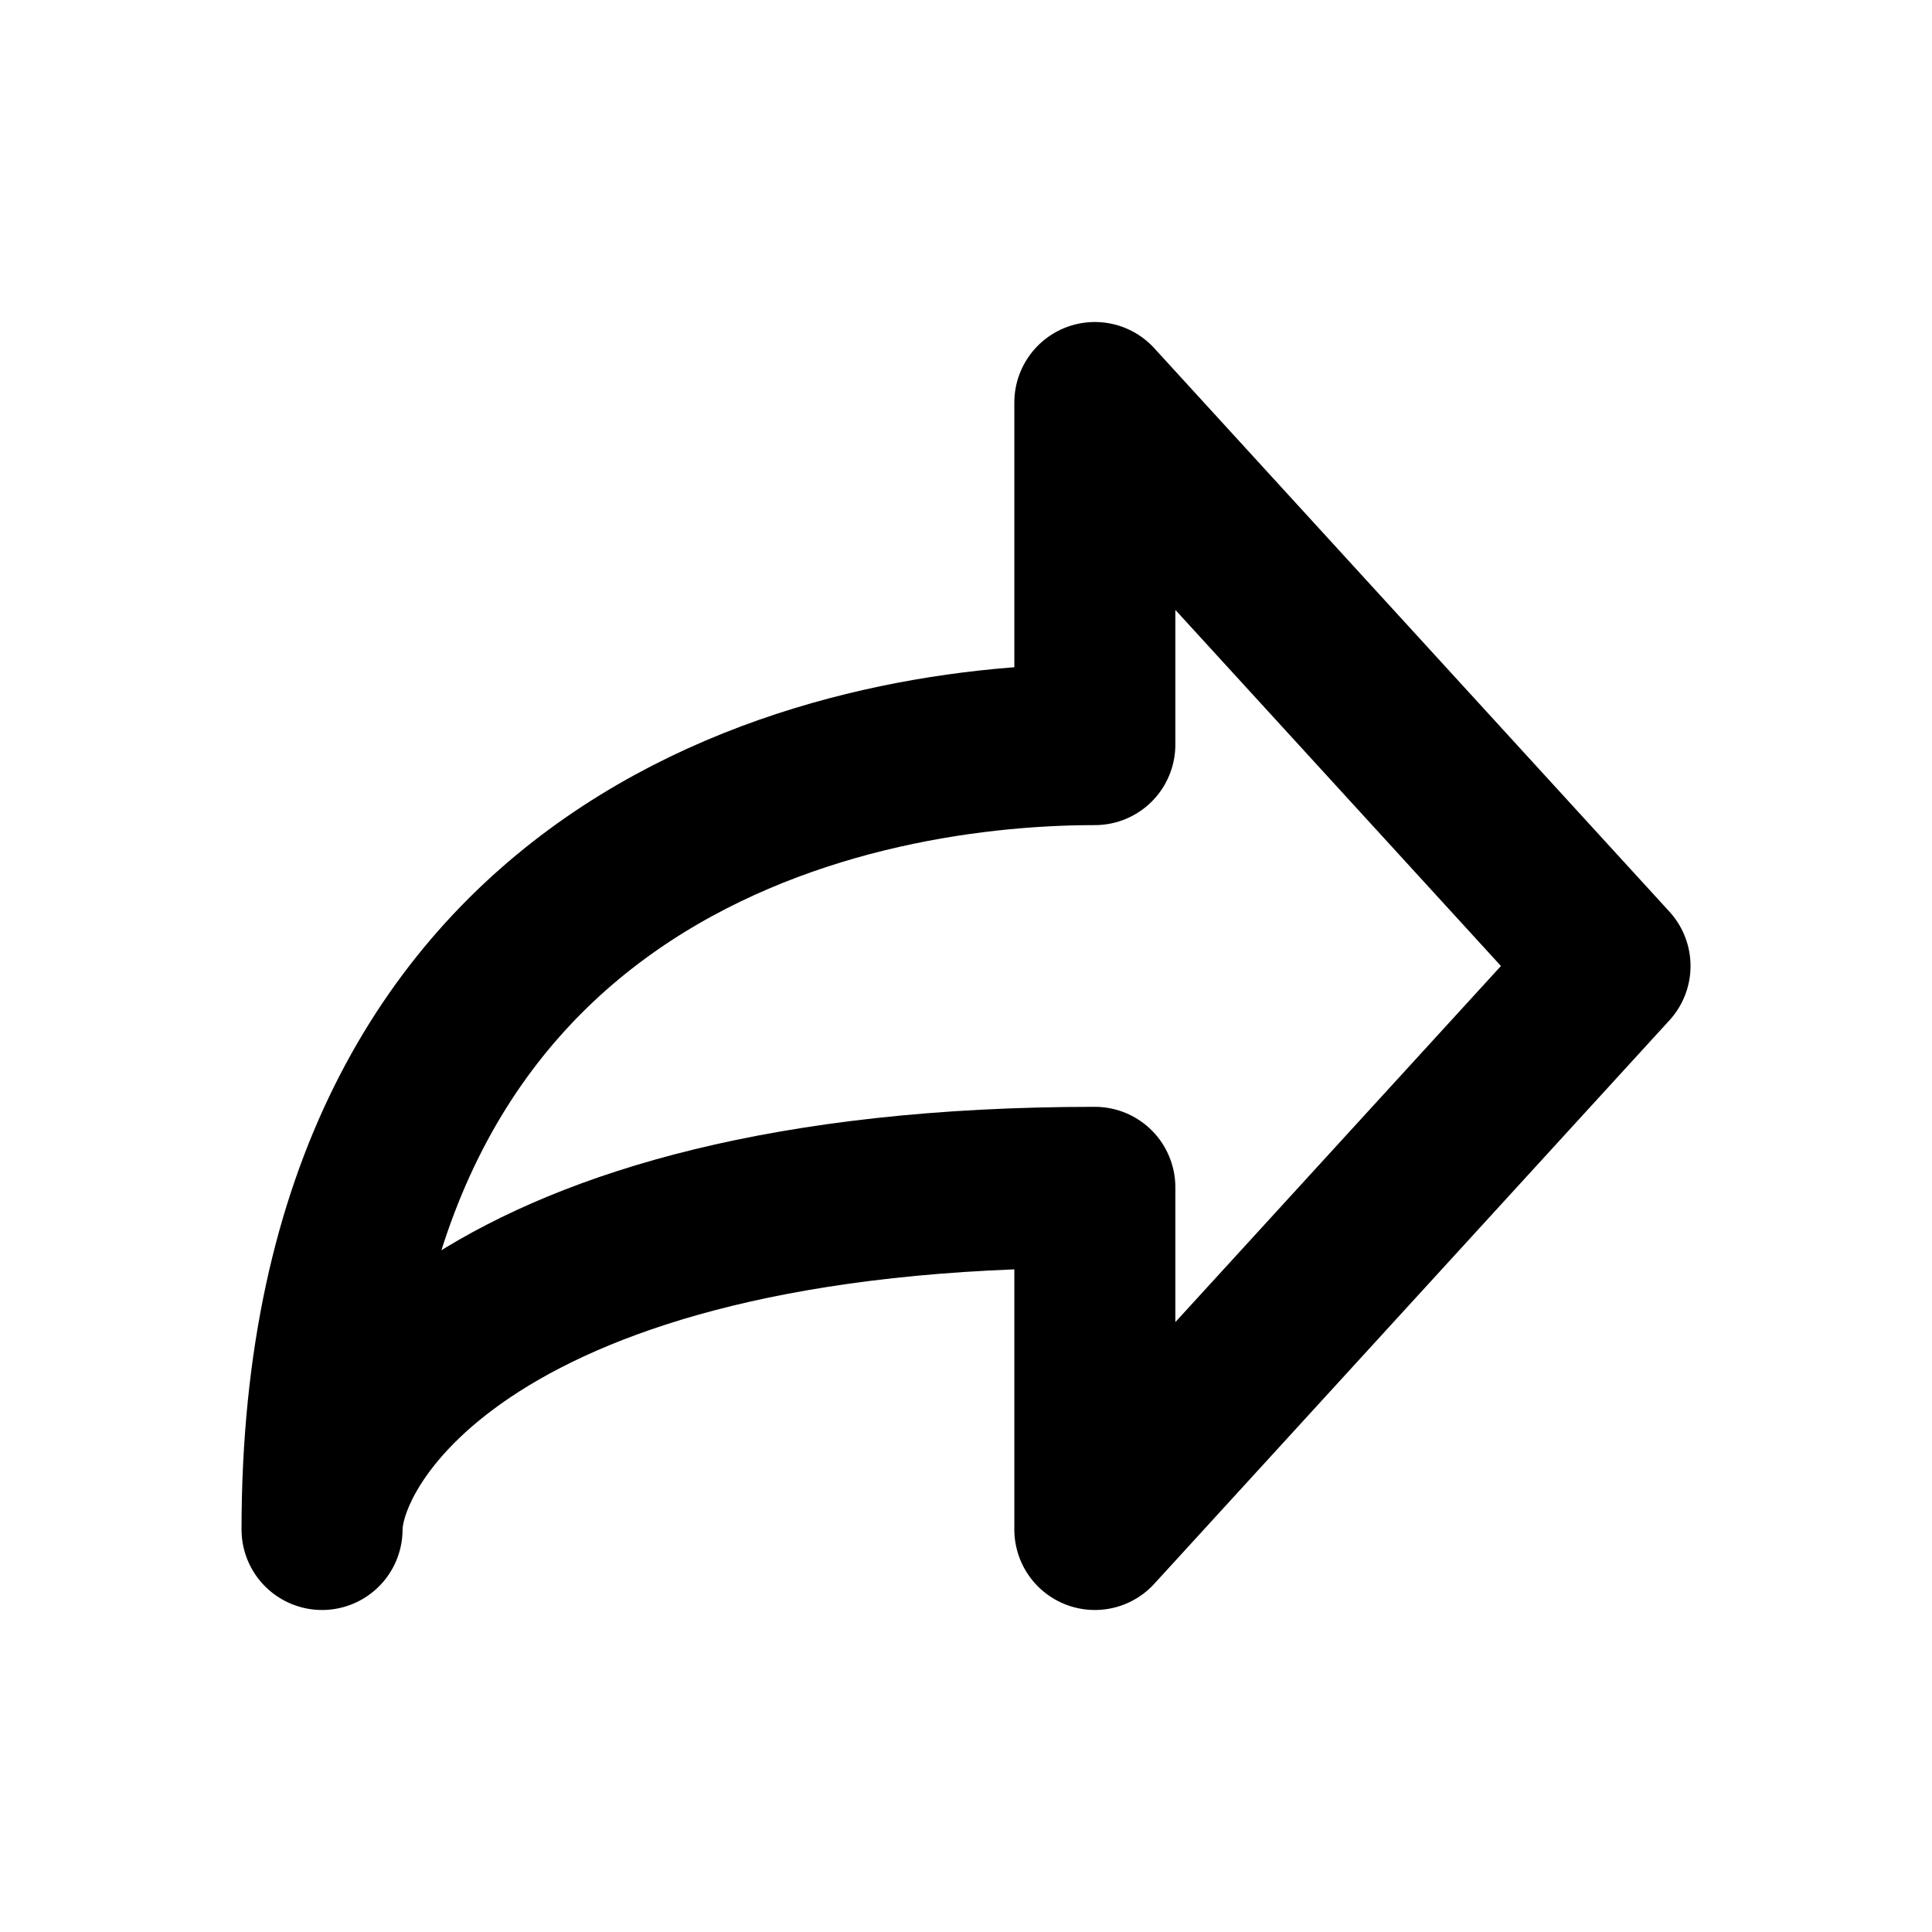 <svg width="32" height="32" viewBox="0 0 32 32" fill="none" xmlns="http://www.w3.org/2000/svg">
<path d="M26.667 16L18.134 6.667V12.333C13.867 12.333 5.334 14.133 5.334 25.333C5.334 23.777 7.894 19.666 18.134 19.666V25.333L26.667 16Z" stroke="black" stroke-width="2.667" stroke-linecap="round" stroke-linejoin="round"/>
</svg>
